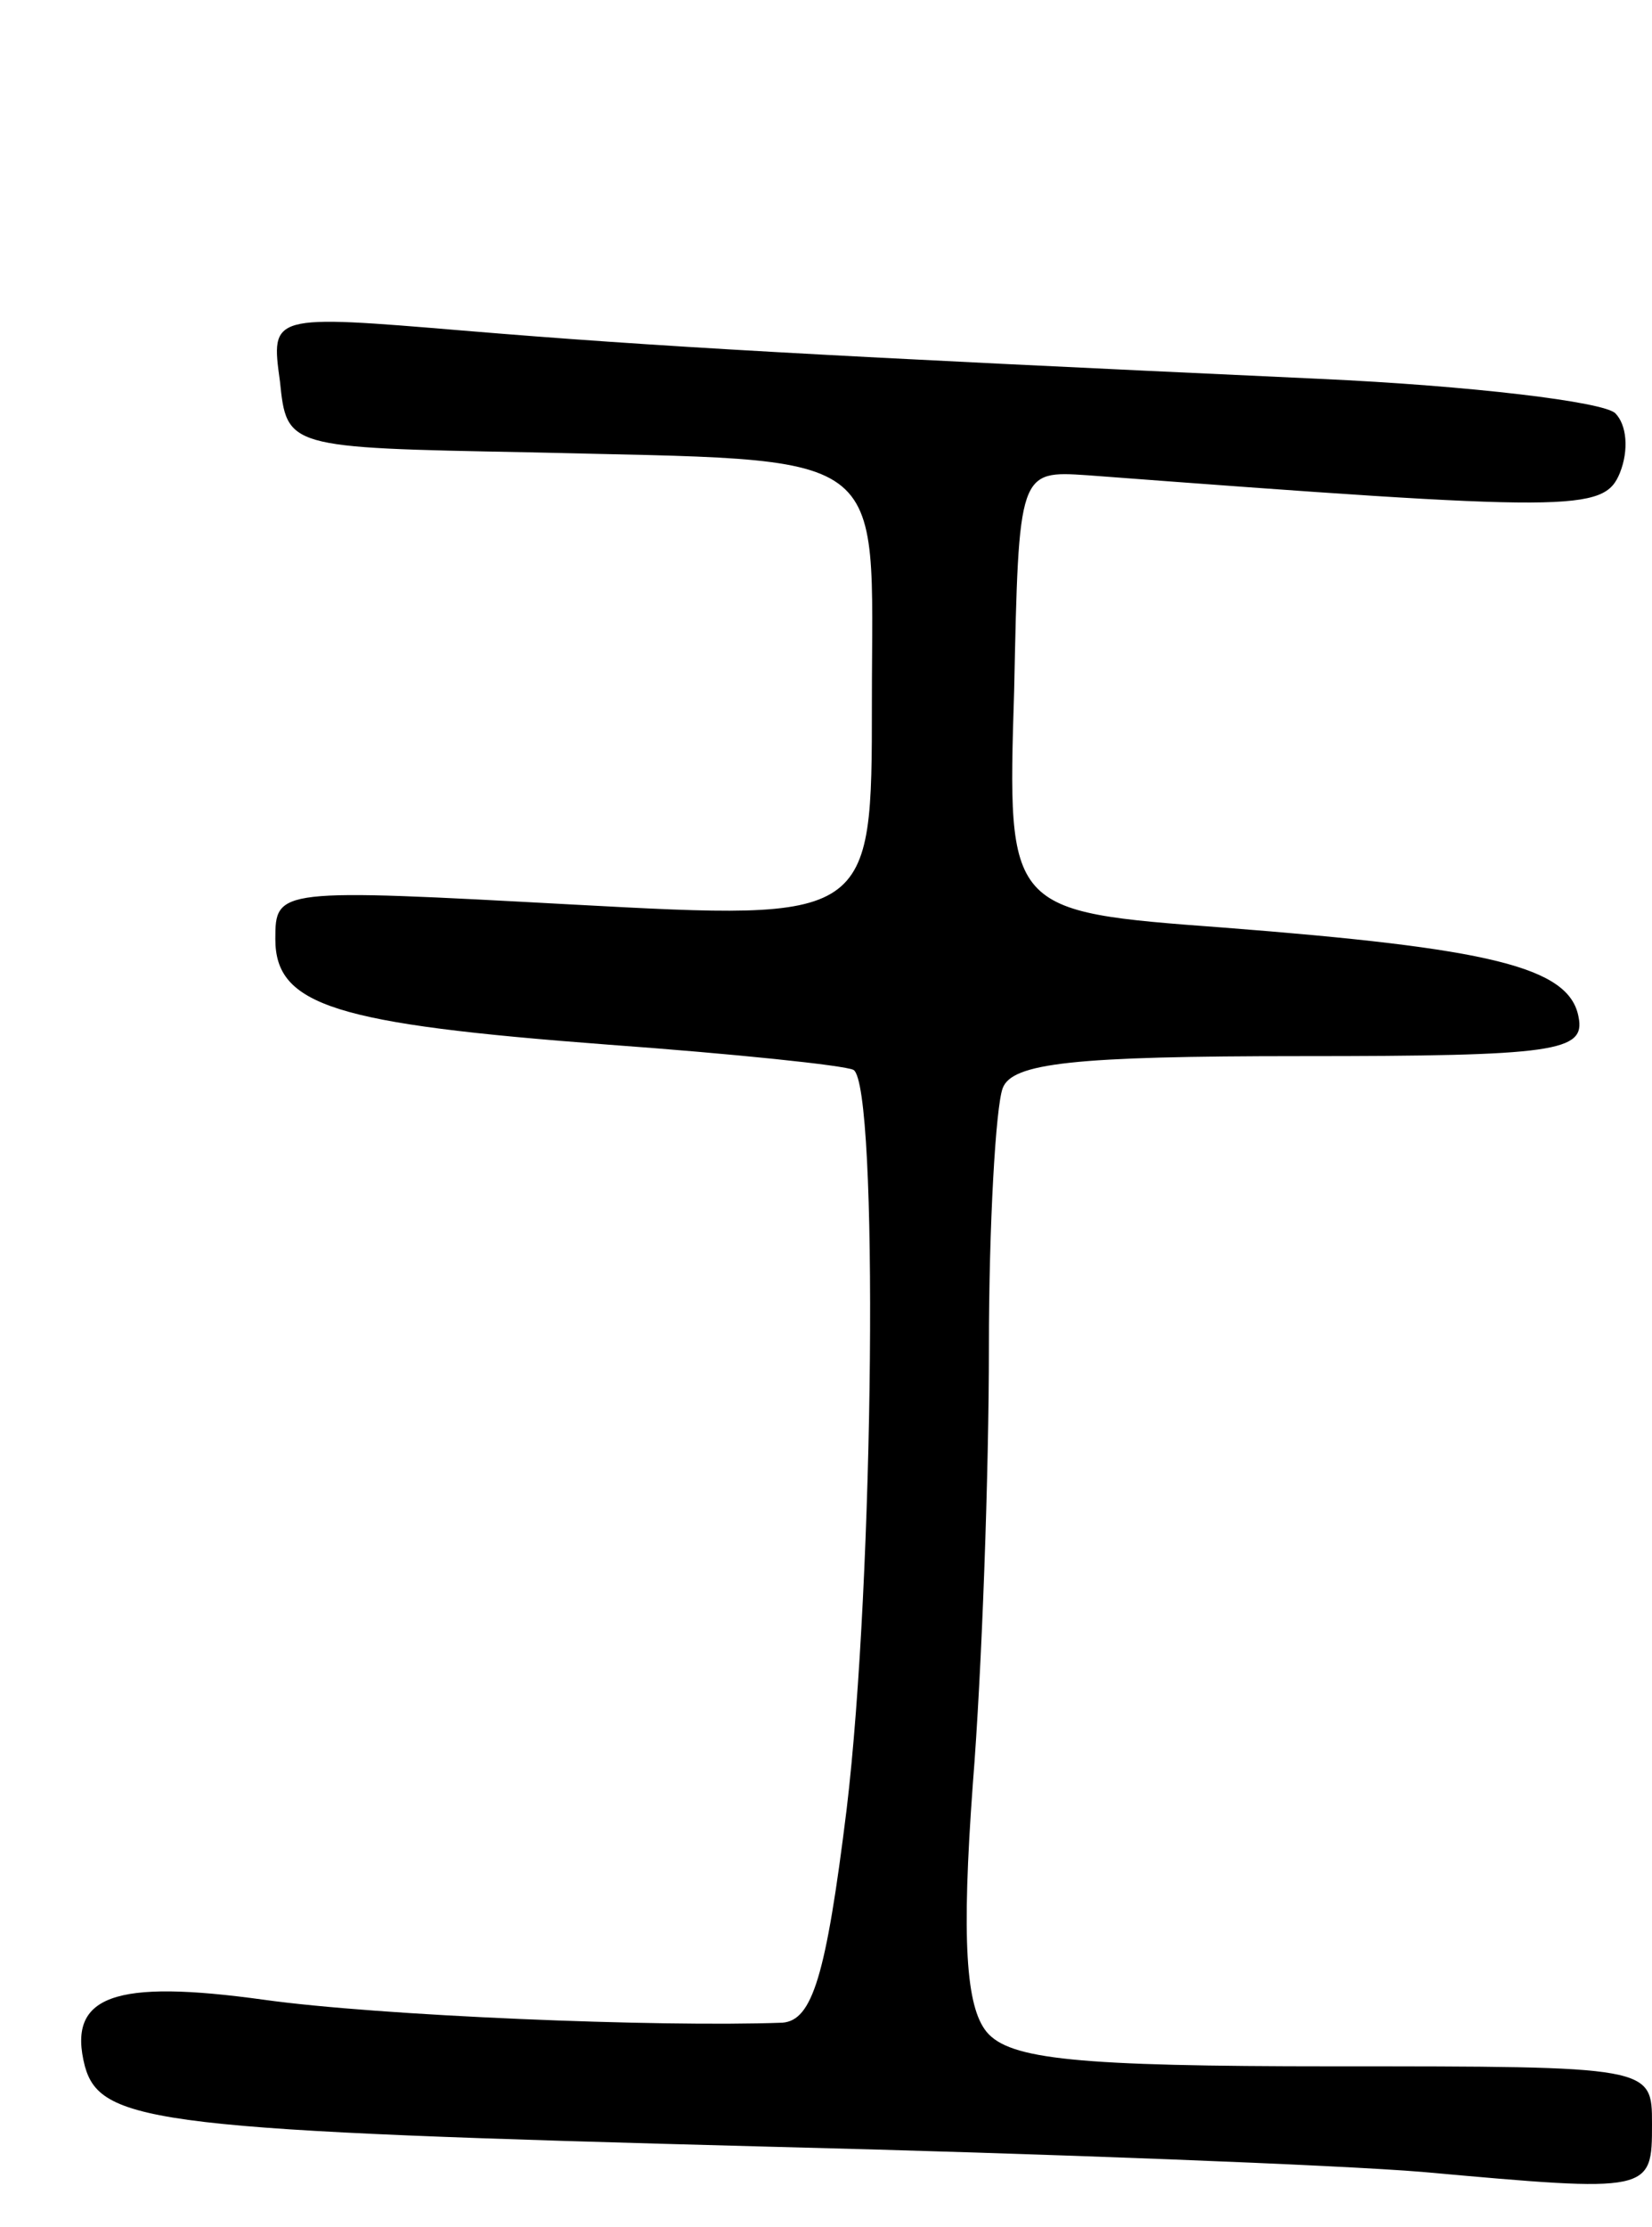 <svg version="1.0" xmlns="http://www.w3.org/2000/svg"
 width="72pt" height="97pt" viewBox="0 0 72 97"
 preserveAspectRatio="xMidYMid meet">
<g transform="translate(0,97) scale(0.1,-0.1)"
fill="#000000" stroke="none">
<path d="M122 804 c3 -29 3 -29 108 -31 161 -4 150 4 150 -109 0 -95 0 -95
-130 -88 -129 7 -130 7 -130 -15 0 -29 26 -37 145 -46 55 -4 103 -9 107 -11
11 -7 9 -222 -3 -322 -9 -73 -15 -92 -28 -93 -54 -2 -176 3 -226 10 -65 9 -86
2 -78 -29 7 -25 33 -28 298 -35 121 -3 249 -8 285 -11 100 -9 100 -9 100 21 0
25 0 25 -139 25 -112 0 -141 3 -151 15 -9 11 -11 40 -6 108 4 50 7 136 7 190
0 54 3 105 6 113 4 11 31 14 130 14 111 0 124 2 121 17 -4 22 -39 30 -155 39
-94 7 -94 7 -91 103 2 96 2 96 32 94 212 -16 225 -16 232 1 4 10 3 21 -2 26
-5 5 -63 12 -129 15 -217 10 -289 14 -373 21 -84 7 -84 7 -80 -22z"/>
</g>
</svg>
